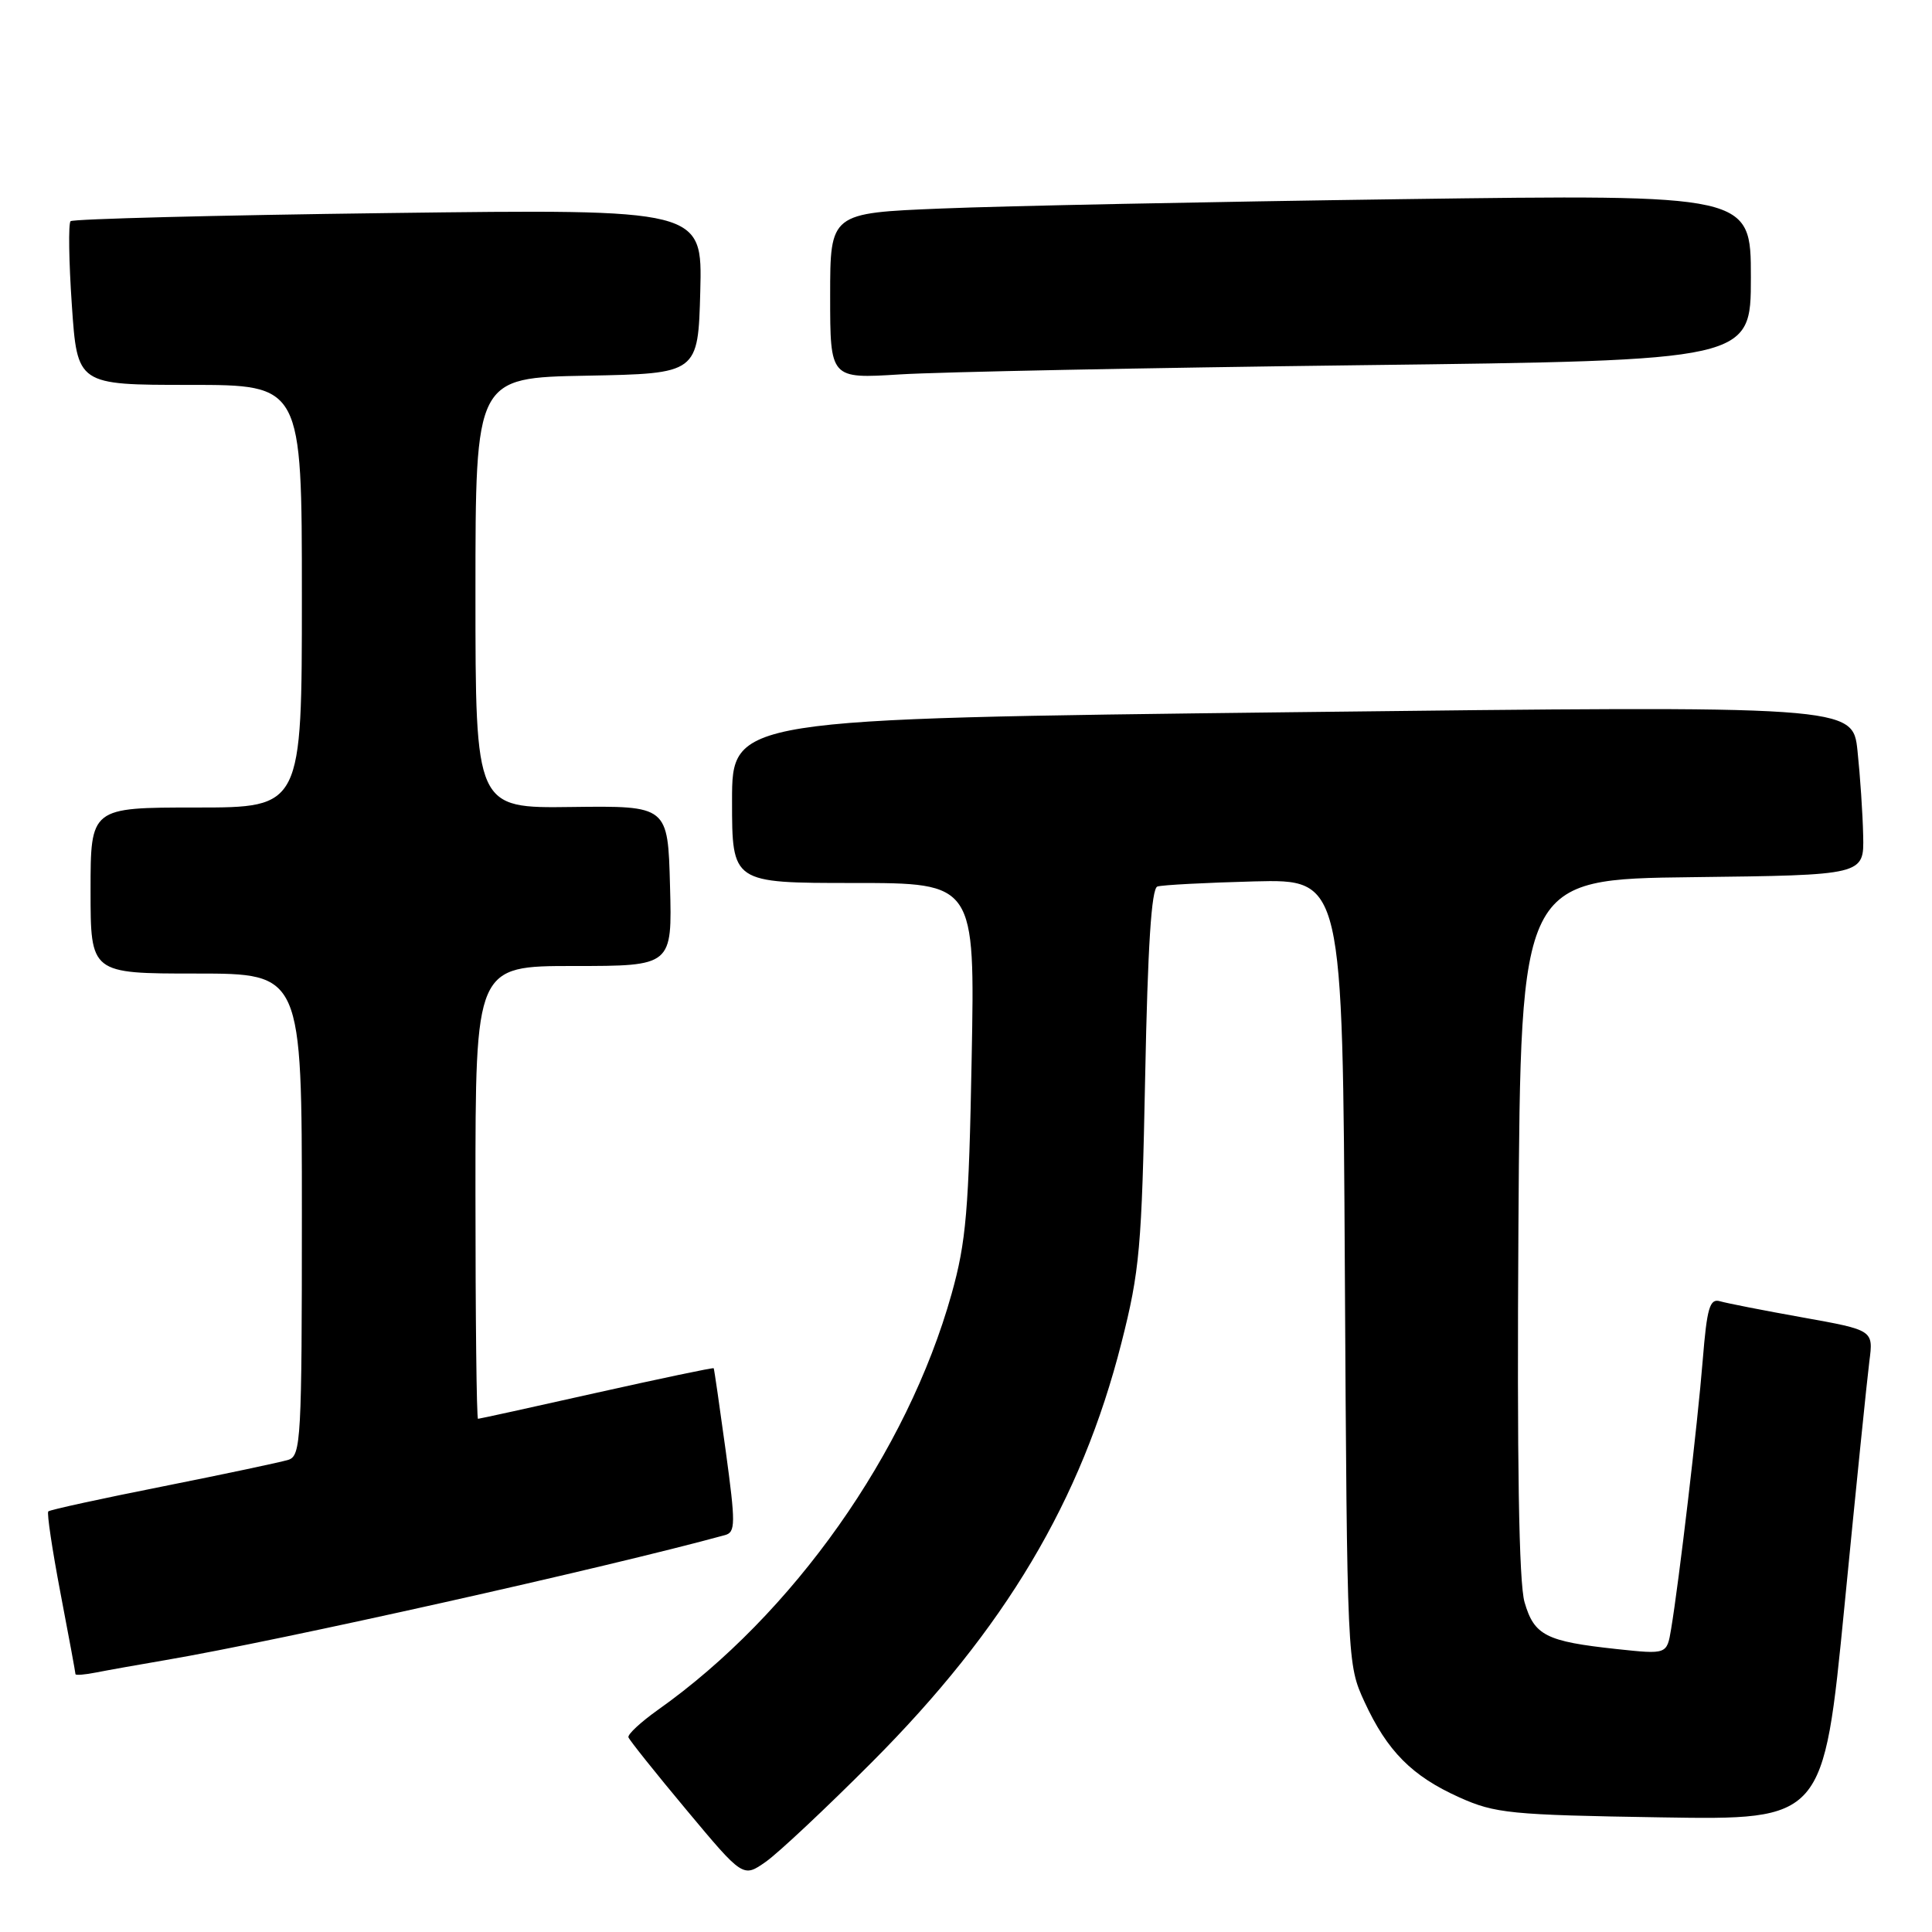 <?xml version="1.0" encoding="UTF-8" standalone="no"?>
<!DOCTYPE svg PUBLIC "-//W3C//DTD SVG 1.1//EN" "http://www.w3.org/Graphics/SVG/1.1/DTD/svg11.dtd" >
<svg xmlns="http://www.w3.org/2000/svg" xmlns:xlink="http://www.w3.org/1999/xlink" version="1.1" viewBox="0 0 256 256">
 <g >
 <path fill="currentColor"
d=" M 115.50 233.53 C 133.17 215.82 143.28 198.84 148.59 177.96 C 151.02 168.41 151.29 165.33 151.74 142.68 C 152.08 125.41 152.57 117.73 153.36 117.47 C 153.99 117.26 159.77 116.96 166.20 116.79 C 177.91 116.50 177.91 116.50 178.20 168.50 C 178.50 220.37 178.51 220.51 180.80 225.50 C 183.82 232.04 187.09 235.34 193.37 238.16 C 198.11 240.29 200.12 240.49 220.06 240.81 C 241.62 241.16 241.62 241.16 244.40 212.83 C 245.92 197.25 247.41 182.64 247.70 180.38 C 248.24 176.25 248.24 176.25 238.87 174.57 C 233.72 173.65 228.78 172.68 227.90 172.42 C 226.55 172.03 226.18 173.29 225.62 180.23 C 224.95 188.62 222.46 209.72 221.43 215.86 C 220.87 219.22 220.87 219.22 214.23 218.51 C 204.84 217.50 203.29 216.71 202.01 212.30 C 201.26 209.71 201.00 193.80 201.20 162.50 C 201.50 116.50 201.50 116.50 224.25 116.23 C 247.00 115.96 247.00 115.96 246.88 110.73 C 246.82 107.85 246.48 102.80 246.13 99.50 C 245.50 93.50 245.50 93.50 171.25 94.37 C 97.00 95.25 97.00 95.25 97.00 106.12 C 97.00 117.00 97.00 117.00 113.09 117.00 C 129.19 117.00 129.19 117.00 128.75 140.25 C 128.38 160.37 128.02 164.57 126.09 171.45 C 120.21 192.46 105.08 213.90 87.16 226.58 C 84.90 228.19 83.15 229.81 83.27 230.20 C 83.40 230.58 86.87 234.93 90.98 239.85 C 98.46 248.81 98.46 248.81 101.48 246.69 C 103.14 245.52 109.45 239.60 115.50 233.53 Z  M 22.00 219.96 C 37.11 217.38 80.26 207.74 96.06 203.41 C 97.47 203.03 97.48 201.92 96.16 192.24 C 95.35 186.33 94.64 181.41 94.57 181.30 C 94.50 181.19 87.52 182.66 79.05 184.55 C 70.59 186.45 63.52 188.00 63.34 188.00 C 63.15 188.00 63.00 174.50 63.00 158.00 C 63.00 128.00 63.00 128.00 76.03 128.00 C 89.07 128.00 89.07 128.00 88.78 117.38 C 88.50 106.77 88.50 106.77 75.75 106.93 C 63.00 107.10 63.00 107.10 63.00 78.58 C 63.00 50.05 63.00 50.05 77.75 49.78 C 92.50 49.50 92.50 49.50 92.79 38.60 C 93.07 27.70 93.07 27.70 51.49 28.23 C 28.62 28.52 9.66 29.01 9.35 29.31 C 9.05 29.62 9.12 34.62 9.52 40.43 C 10.24 51.00 10.24 51.00 25.12 51.00 C 40.00 51.00 40.00 51.00 40.00 79.00 C 40.00 107.00 40.00 107.00 26.00 107.00 C 12.00 107.00 12.00 107.00 12.00 118.00 C 12.00 129.00 12.00 129.00 26.00 129.00 C 40.00 129.00 40.00 129.00 40.00 160.93 C 40.00 190.65 39.88 192.90 38.22 193.43 C 37.25 193.74 29.77 195.32 21.61 196.95 C 13.45 198.57 6.60 200.06 6.40 200.27 C 6.19 200.47 6.92 205.33 8.01 211.07 C 9.11 216.80 10.00 221.65 10.00 221.83 C 10.00 222.01 11.24 221.91 12.75 221.61 C 14.26 221.31 18.42 220.57 22.00 219.96 Z  M 180.25 48.39 C 232.00 47.76 232.00 47.76 232.00 36.76 C 232.00 25.76 232.00 25.76 185.75 26.39 C 160.31 26.74 132.86 27.29 124.75 27.63 C 110.00 28.23 110.00 28.23 110.00 39.21 C 110.00 50.19 110.00 50.19 119.25 49.61 C 124.34 49.29 151.79 48.74 180.25 48.39 Z "/>
</g>
</svg>